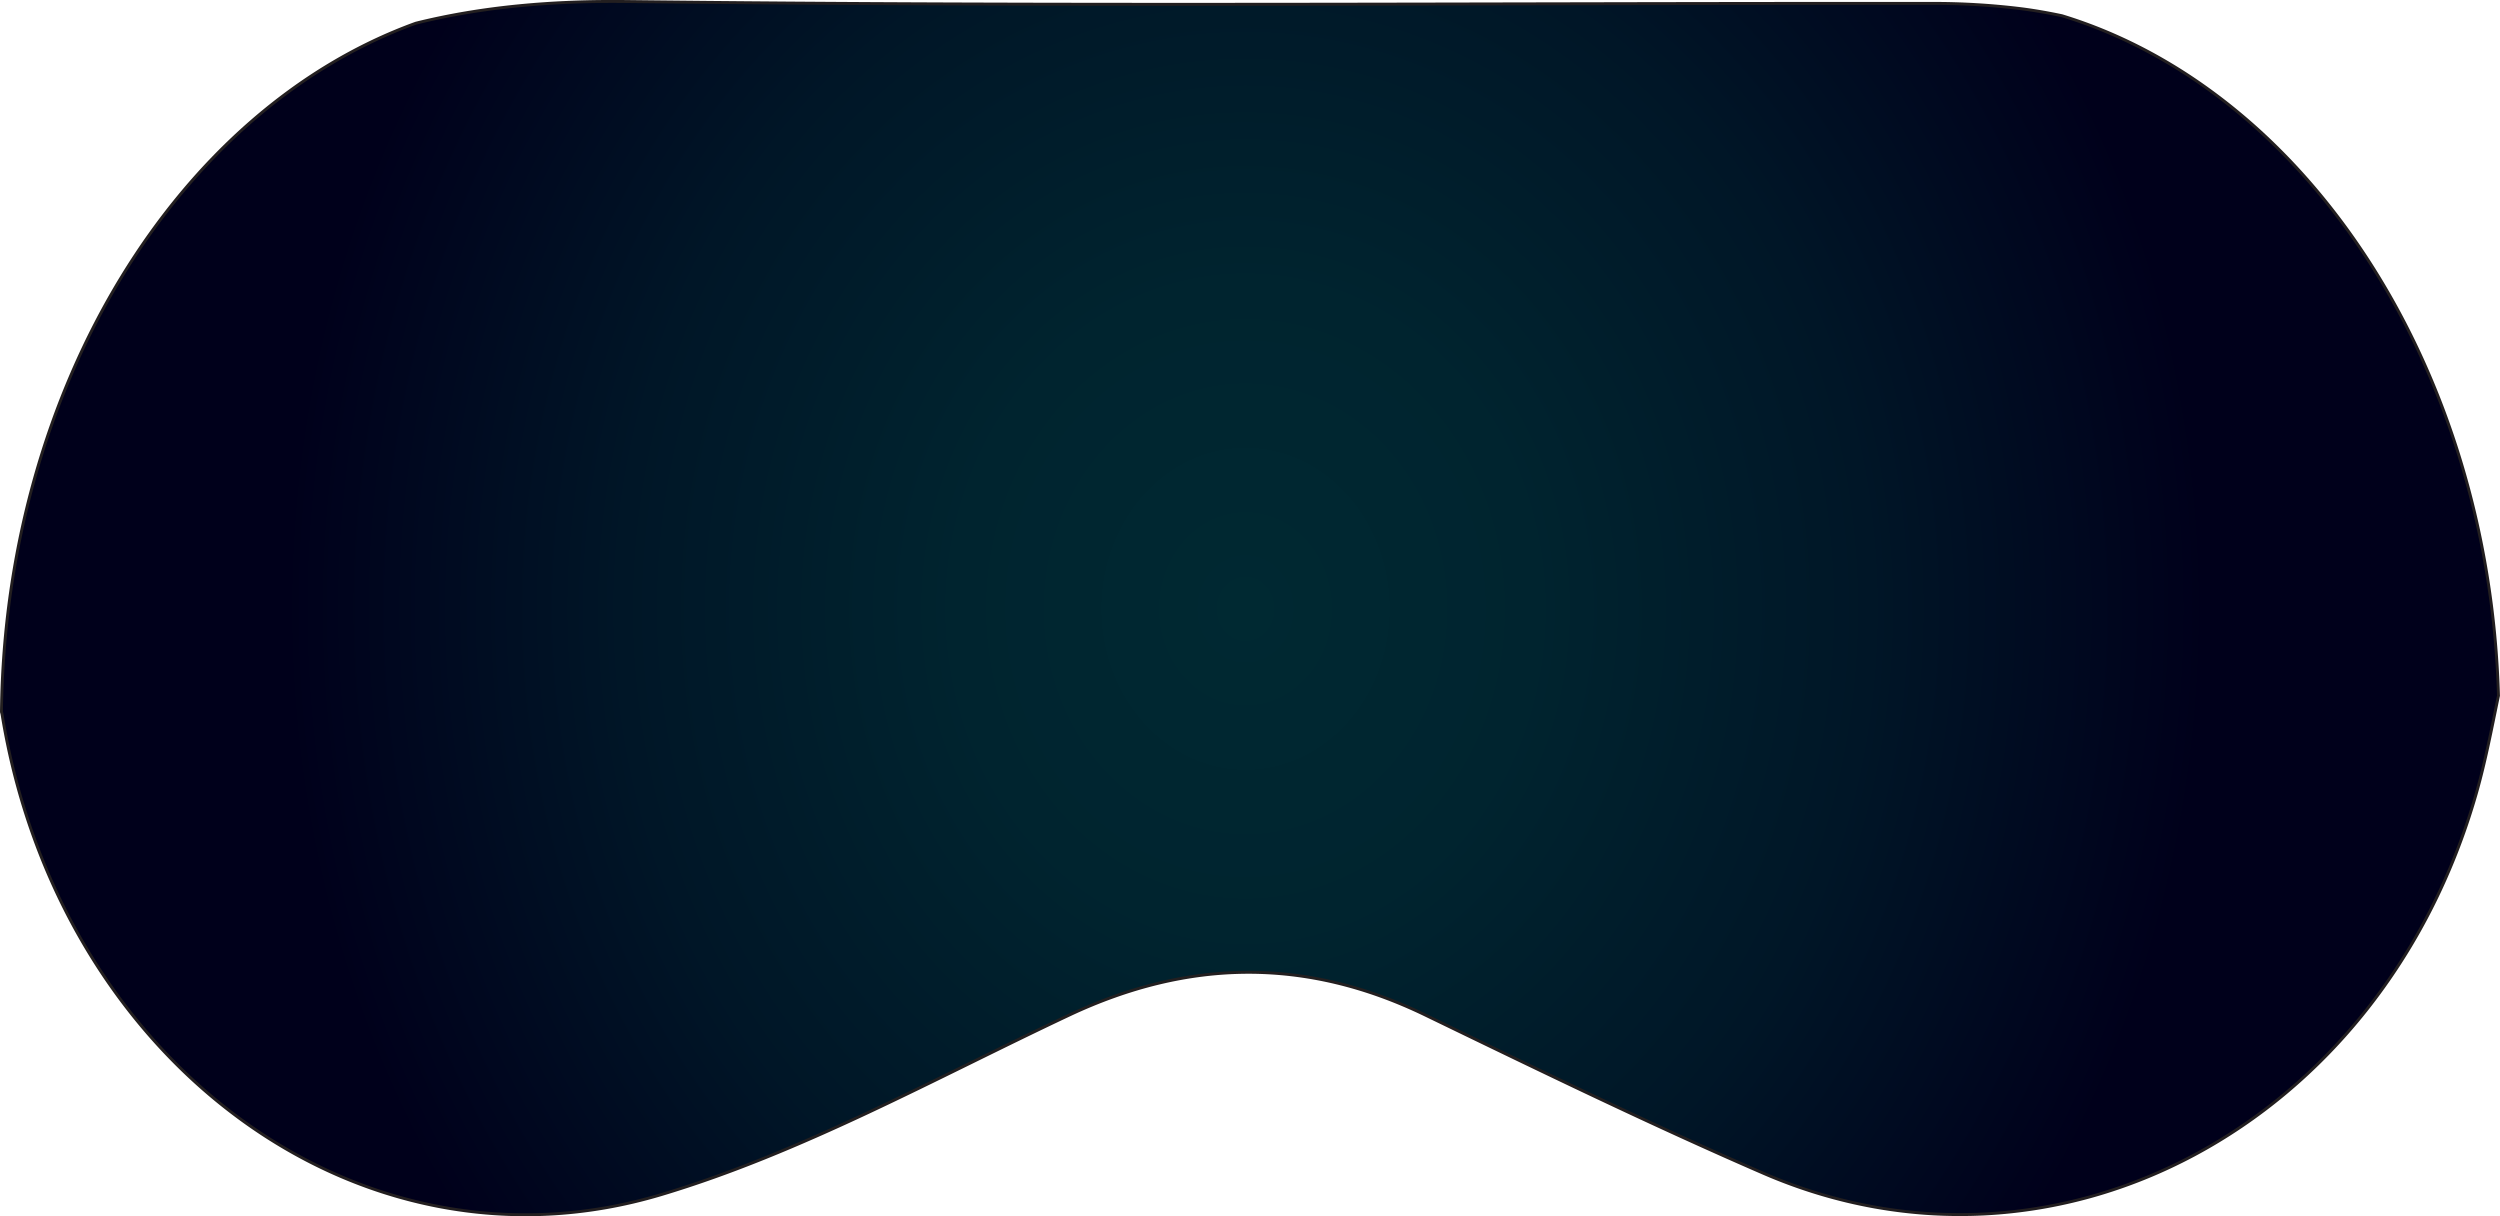 <svg id="Layer_1" data-name="Layer 1" xmlns="http://www.w3.org/2000/svg" xmlns:xlink="http://www.w3.org/1999/xlink" viewBox="0 0 1331.16 647.58"><defs><radialGradient id="radial-gradient" cx="903.41" cy="497.46" r="460.94" gradientTransform="translate(-322 -241.5) scale(1.11 1.24)" gradientUnits="userSpaceOnUse"><stop offset="0" stop-color="#002932"/><stop offset="0.3" stop-color="#00242f"/><stop offset="0.65" stop-color="#001627"/><stop offset="1" stop-color="#00001b"/></radialGradient></defs><title>cocoon-bg</title><path d="M1115.49,59.56c-7.18-1.51-14.45-2.81-21.88-3.75A380.94,380.94,0,0,0,1046.24,53c-231.68-.17-463.37,1.74-695-1-39.14-.46-76.66,2.7-112.26,11.56C113.33,109.07,20.3,256.2,18.37,430.26c.1.47.26.92.34,1.39,29.75,183.69,189.63,304,351,255.62,74.7-22.37,145.44-61.76,217.17-95.57,63.73-30,126.14-30.77,189.6-.06,59.74,28.92,119.48,58,180.17,84.32,155.4,67.28,329-25.68,379.47-202.23,4.87-17,8.2-34.63,11.82-52.11C1342.95,245.85,1245.06,99.11,1115.49,59.56Z" transform="translate(-17.59 -51.19)" style="stroke:#231f20;stroke-miterlimit:10;stroke-width:1.555px;fill:url(#radial-gradient)"/></svg>
